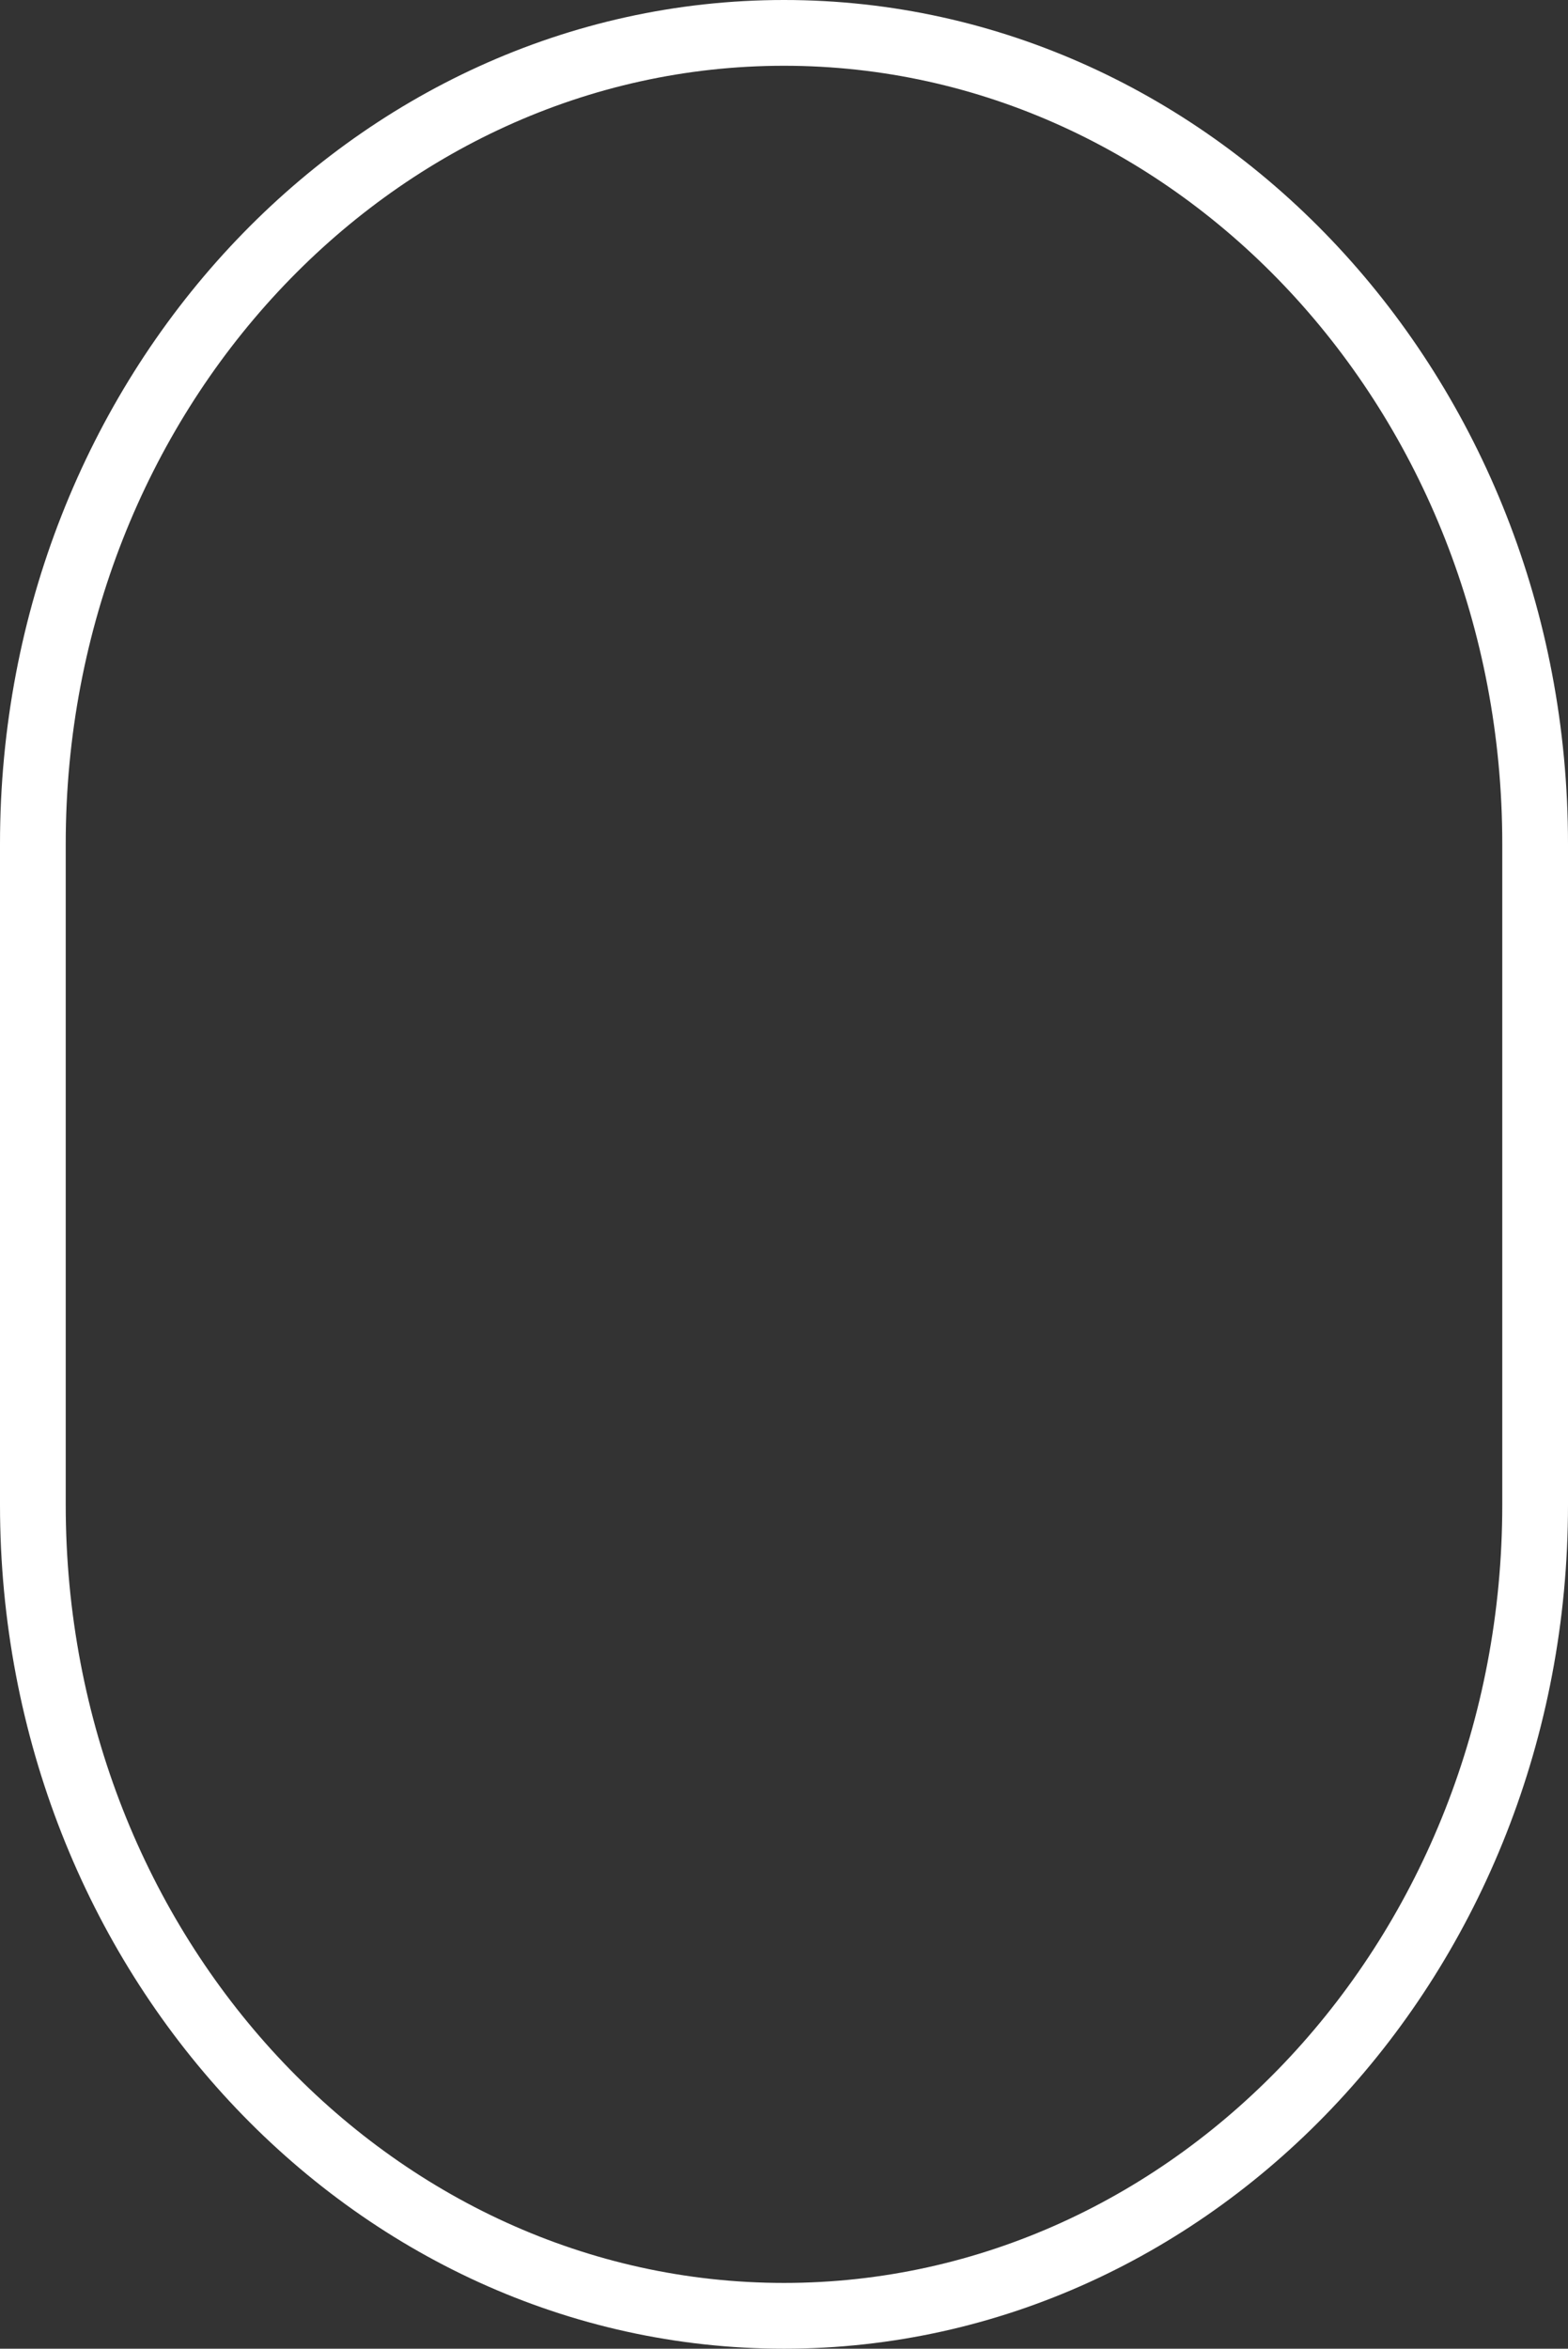 <svg width="167" height="250" viewBox="0 0 167 250" fill="none" xmlns="http://www.w3.org/2000/svg">
    <rect x="0" y="0" width="167" height="250" fill="#333333" stroke="none"/>
    <path
        d="M163.5 160.176C163.5 208.084 127.435 246.5 83.5 246.5C39.565 246.5 3.5 208.084 3.5 160.176V89.824C3.5 41.916 39.565 3.5 83.5 3.5C127.435 3.5 163.5 41.916 163.5 89.824V160.176Z"
        stroke="white" stroke-width="7" />
</svg>